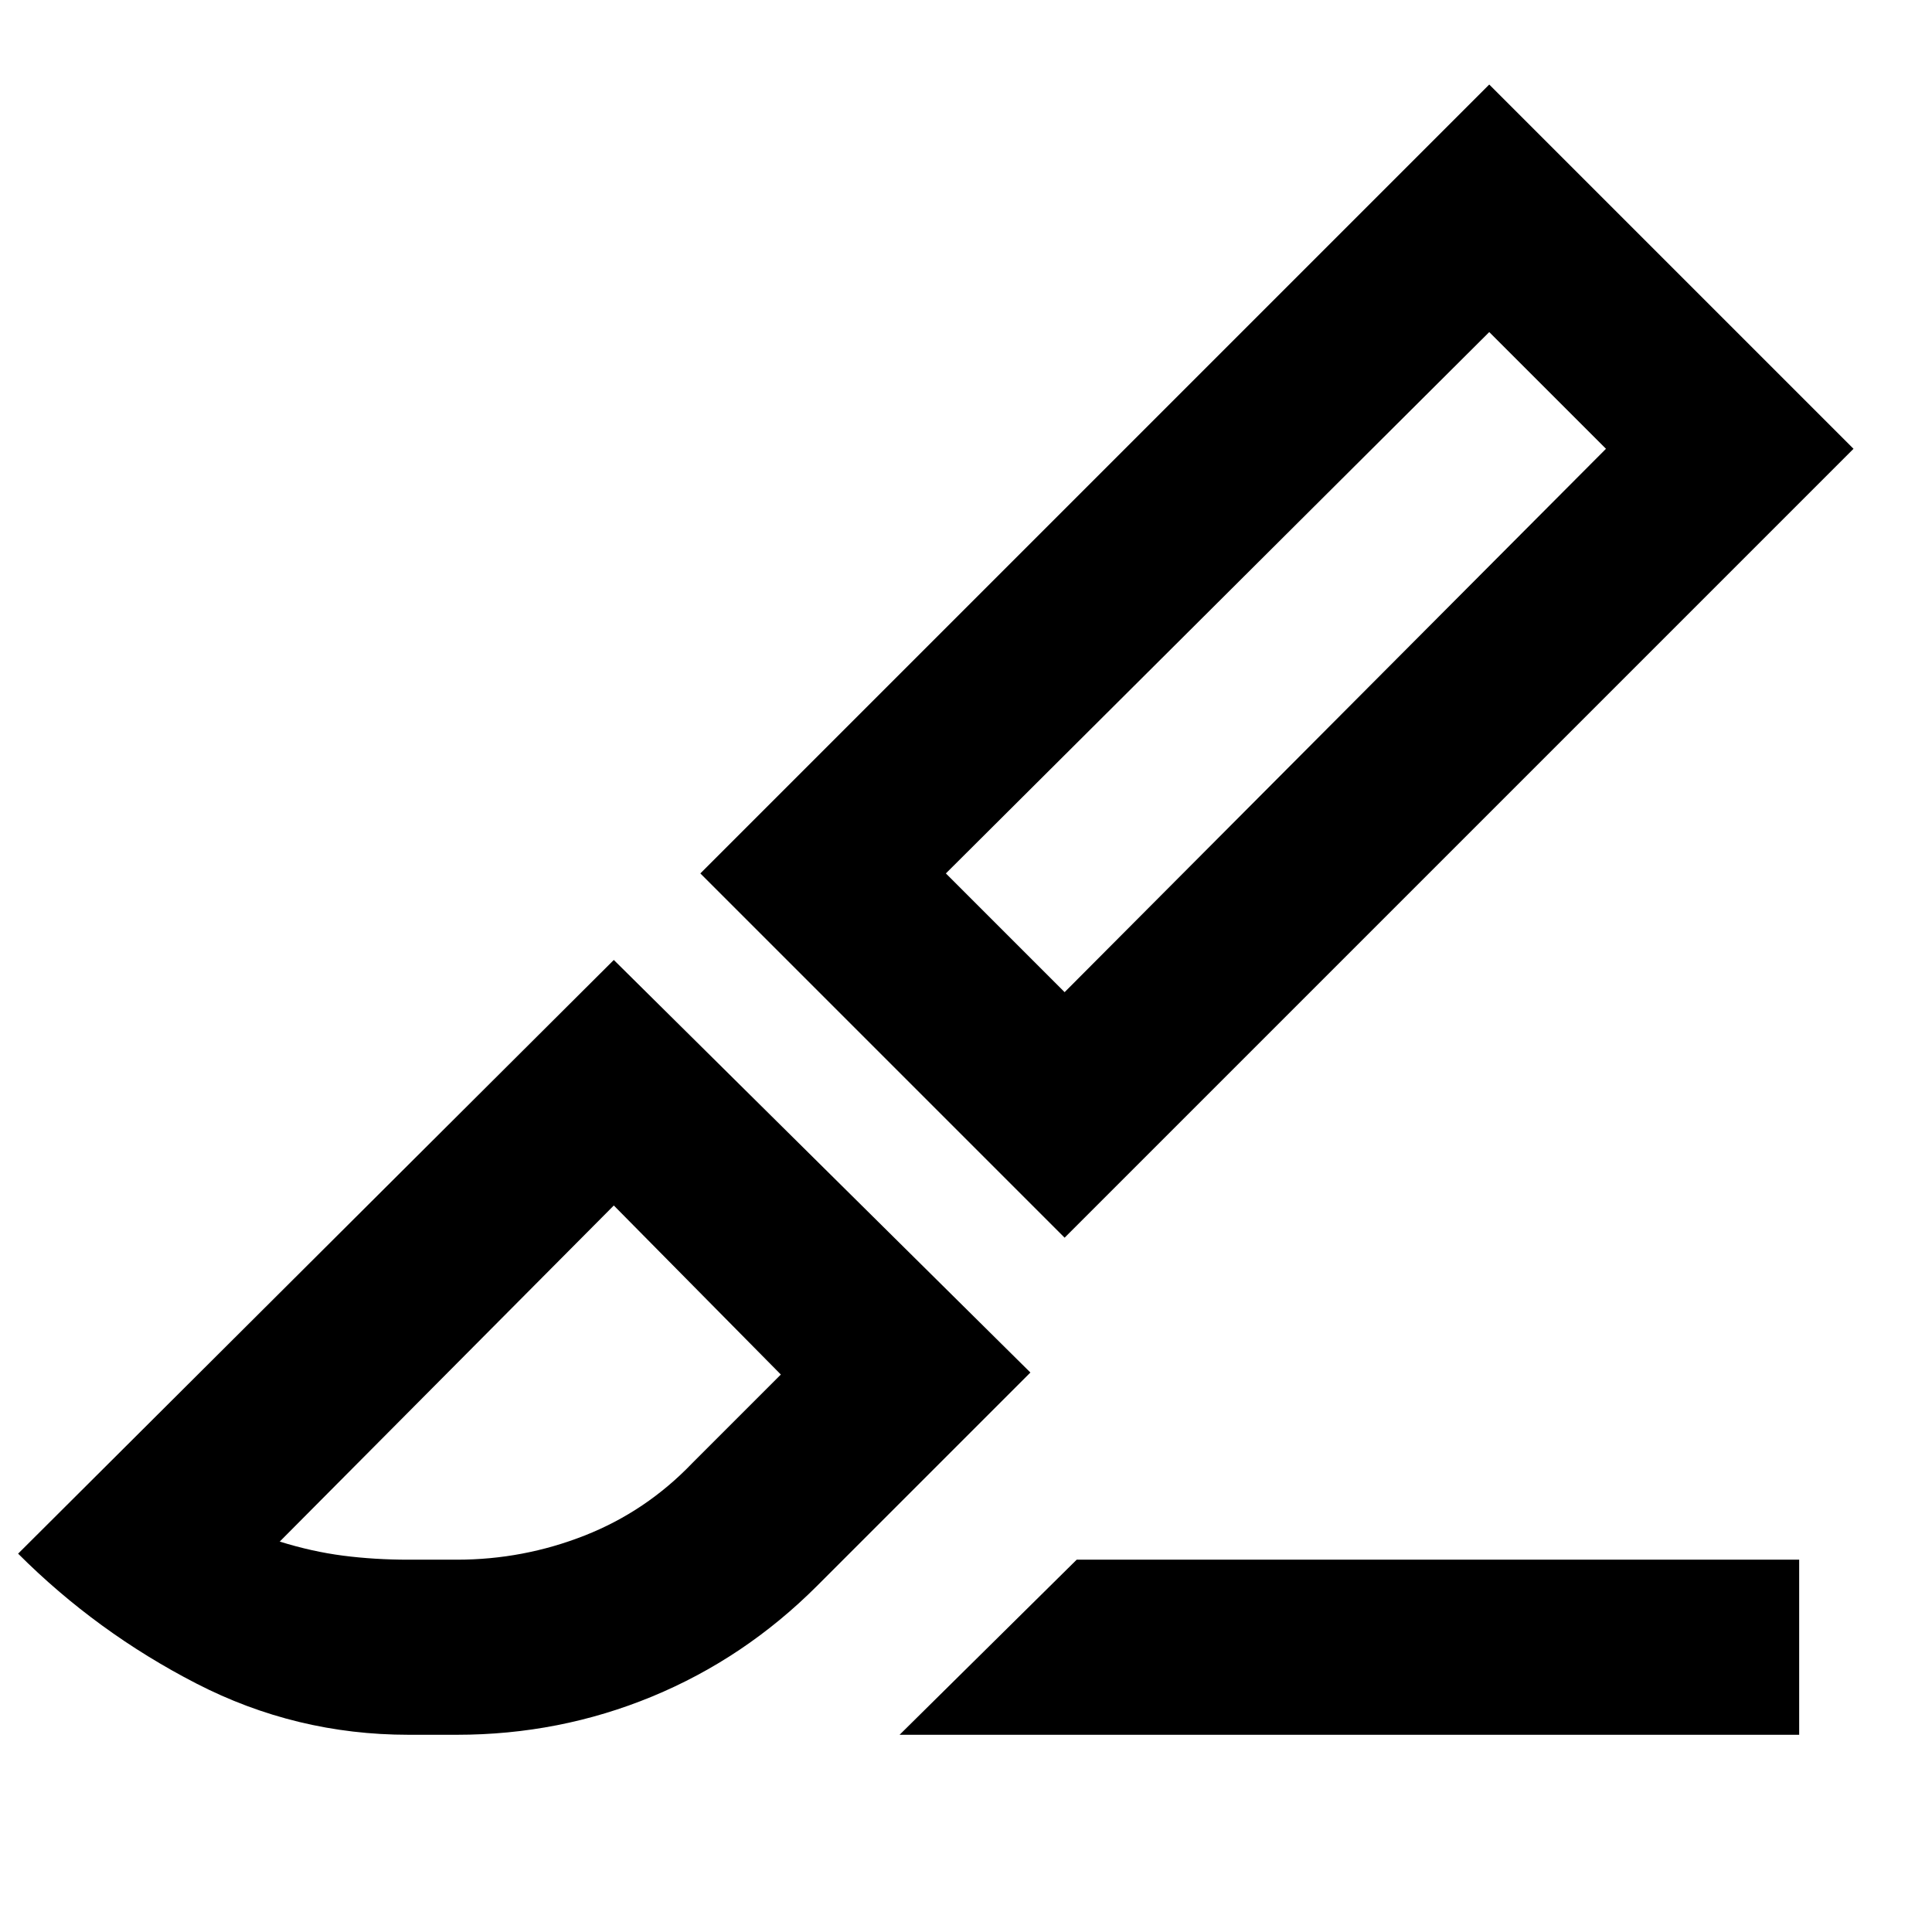 <svg xmlns="http://www.w3.org/2000/svg" width="48" height="48" viewBox="0 0 48 48"><path d="M26.45 30.75 17.4 21.7 37 2.1l9.05 9.05Zm0-6.1 13.45-13.5-2.9-2.9L23.5 21.7Zm-4.1 18.45 4.4-4.35H44.7v4.35Zm-12.2 0q-2.8 0-5.275-1.275Q2.4 40.55.45 38.6l14.8-14.75L25.6 34.1l-5.3 5.3q-1.8 1.8-4.1 2.75t-4.85.95Zm0-4.35h1.2q1.65 0 3.175-.6t2.675-1.8l2.2-2.2-4.15-4.2-8.3 8.35q.8.25 1.575.35.775.1 1.625.1Zm29.75-27.6L37 8.25l2.9 2.9Zm-24.65 18.8Z"/></svg>